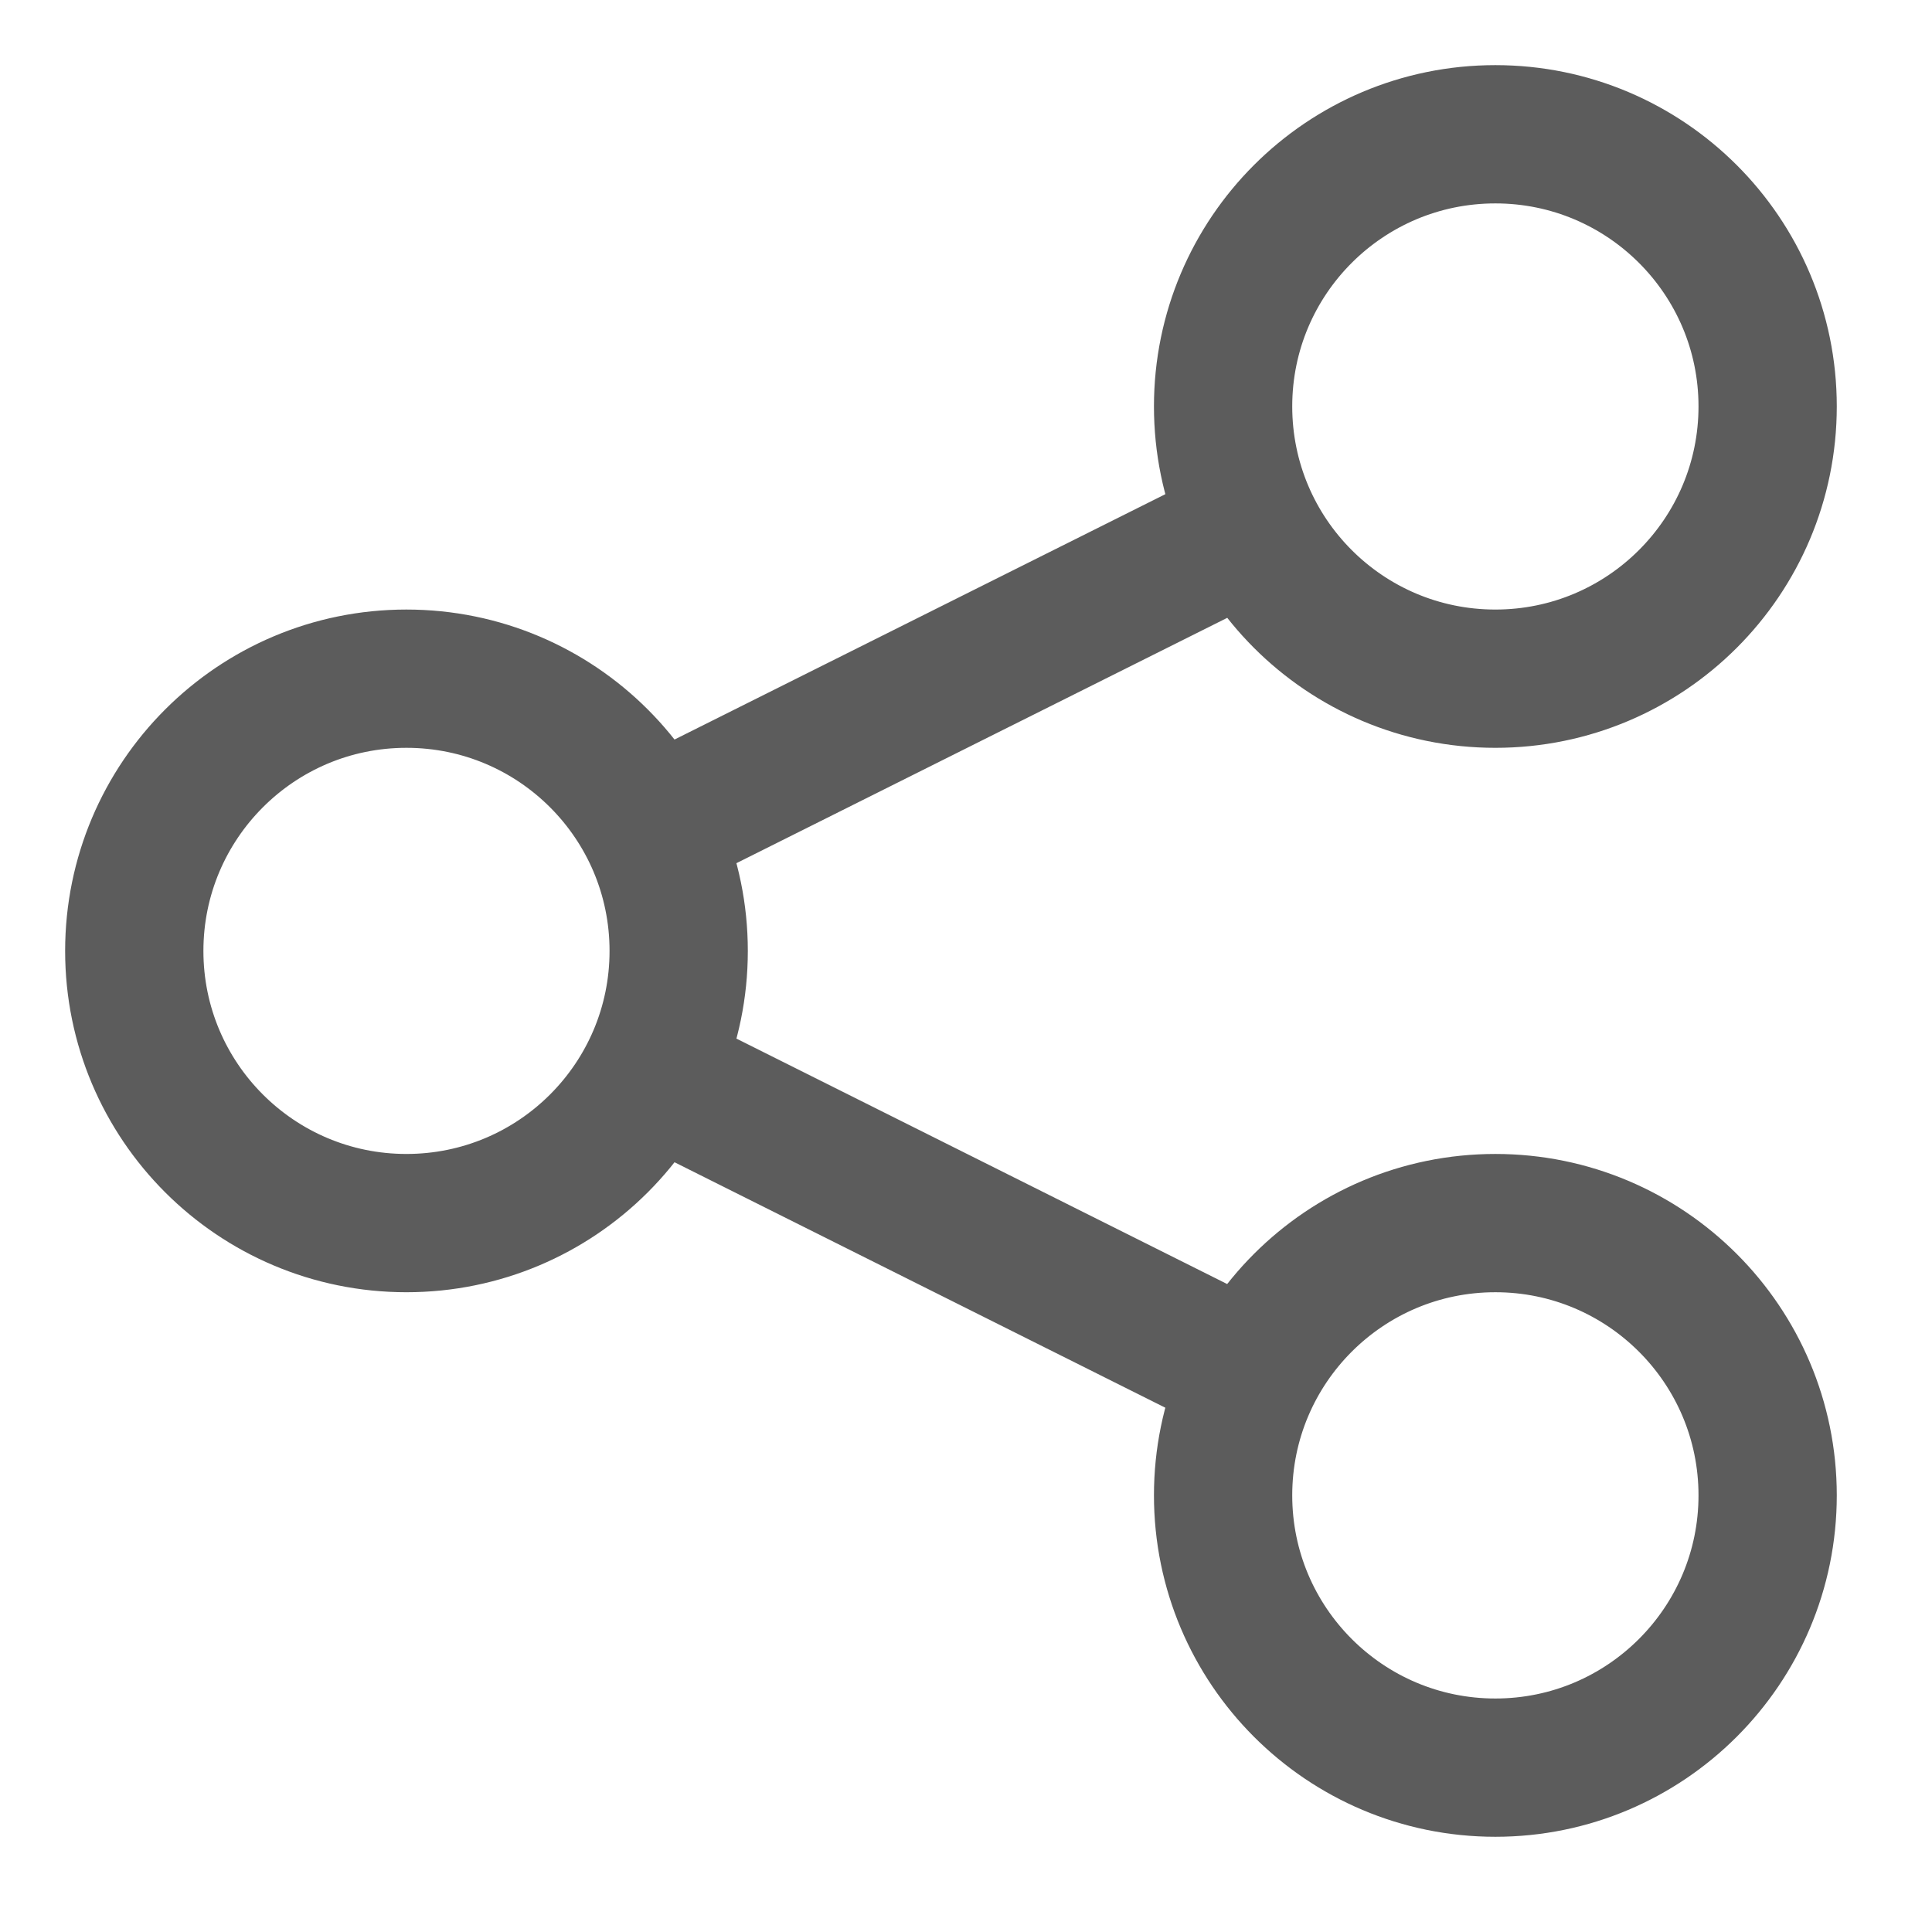 <svg width="14" height="14" viewBox="0 0 14 14" fill="none" xmlns="http://www.w3.org/2000/svg">
<path d="M4.918 7.877L8.863 9.85M8.863 3.932L4.918 5.904M10.836 12.809C9.746 12.809 8.863 11.925 8.863 10.836C8.863 9.746 9.746 8.863 10.836 8.863C11.925 8.863 12.809 9.746 12.809 10.836C12.809 11.925 11.925 12.809 10.836 12.809ZM2.945 8.863C1.856 8.863 0.973 7.98 0.973 6.891C0.973 5.801 1.856 4.918 2.945 4.918C4.035 4.918 4.918 5.801 4.918 6.891C4.918 7.98 4.035 8.863 2.945 8.863ZM10.836 4.918C9.746 4.918 8.863 4.035 8.863 2.945C8.863 1.856 9.746 0.973 10.836 0.973C11.925 0.973 12.809 1.856 12.809 2.945C12.809 4.035 11.925 4.918 10.836 4.918Z" stroke="#5C5C5C" stroke-width="1.002" stroke-linecap="round" stroke-linejoin="round"/>
</svg>
